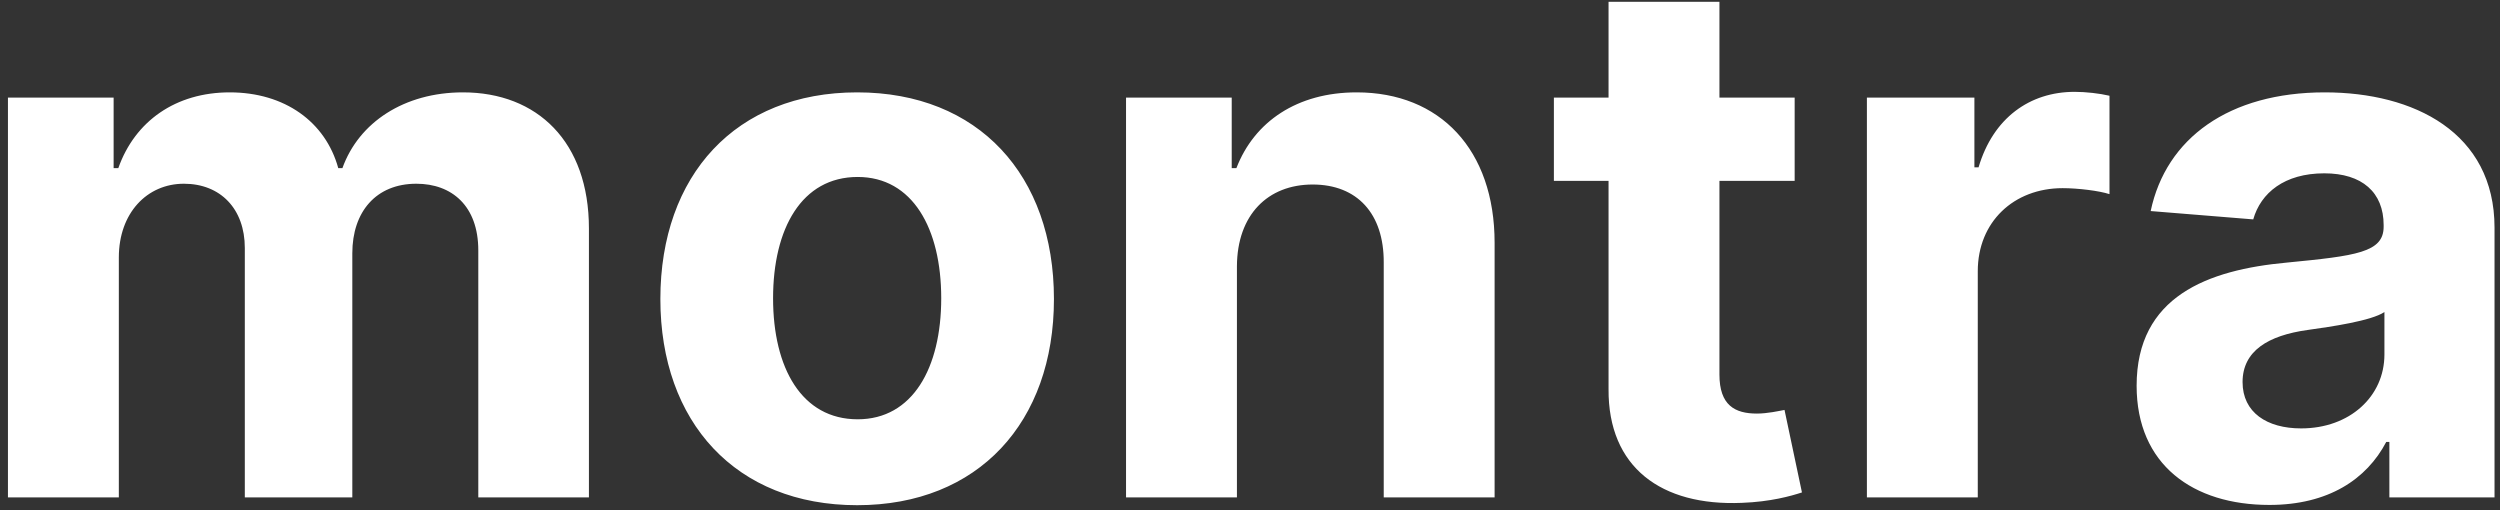 <svg width="191" height="39" viewBox="0 0 191 39" fill="none" xmlns="http://www.w3.org/2000/svg">
<rect x="0" y="0" width="191" height="39" fill="#333333" stroke="none"/>
<path d="M0.607 38H9.079V19.665C9.079 16.284 11.227 14.037 14.05 14.037C16.834 14.037 18.704 15.946 18.704 18.949V38H26.917V19.347C26.917 16.185 28.727 14.037 31.809 14.037C34.514 14.037 36.542 15.727 36.542 19.128V38H44.994V17.457C44.994 10.835 41.056 7.057 35.369 7.057C30.894 7.057 27.414 9.344 26.161 12.844H25.843C24.869 9.304 21.746 7.057 17.55 7.057C13.434 7.057 10.312 9.244 9.039 12.844H8.681V7.455H0.607V38ZM65.487 38.597C74.754 38.597 80.521 32.253 80.521 22.847C80.521 13.381 74.754 7.057 65.487 7.057C56.219 7.057 50.452 13.381 50.452 22.847C50.452 32.253 56.219 38.597 65.487 38.597ZM65.526 32.034C61.251 32.034 59.063 28.116 59.063 22.787C59.063 17.457 61.251 13.52 65.526 13.52C69.722 13.52 71.91 17.457 71.91 22.787C71.91 28.116 69.722 32.034 65.526 32.034ZM94.501 20.341C94.521 16.403 96.867 14.097 100.288 14.097C103.688 14.097 105.737 16.324 105.717 20.062V38H114.188V18.551C114.188 11.432 110.012 7.057 103.648 7.057C99.114 7.057 95.833 9.284 94.461 12.844H94.103V7.455H86.029V38H94.501V20.341ZM137.112 7.455H131.365V0.136H122.893V7.455H118.717V13.818H122.893V29.727C122.854 35.713 126.93 38.676 133.075 38.418C135.263 38.338 136.814 37.901 137.669 37.622L136.337 31.318C135.919 31.398 135.024 31.597 134.229 31.597C132.538 31.597 131.365 30.96 131.365 28.614V13.818H137.112V7.455ZM142.631 38H151.102V20.719C151.102 16.96 153.847 14.375 157.585 14.375C158.759 14.375 160.369 14.574 161.165 14.832V7.315C160.409 7.136 159.355 7.017 158.5 7.017C155.08 7.017 152.276 9.006 151.162 12.784H150.844V7.455H142.631V38ZM173.38 38.577C177.894 38.577 180.817 36.608 182.309 33.764H182.548V38H190.582V17.398C190.582 10.119 184.417 7.057 177.616 7.057C170.298 7.057 165.485 10.557 164.312 16.125L172.147 16.761C172.724 14.733 174.533 13.242 177.576 13.242C180.46 13.242 182.11 14.693 182.11 17.199V17.318C182.11 19.287 180.022 19.546 174.712 20.062C168.667 20.619 163.238 22.648 163.238 29.469C163.238 35.514 167.553 38.577 173.38 38.577ZM175.806 32.73C173.201 32.73 171.332 31.517 171.332 29.19C171.332 26.804 173.3 25.631 176.283 25.213C178.133 24.954 181.156 24.517 182.17 23.841V27.082C182.17 30.284 179.525 32.73 175.806 32.73Z" fill="white"/>
</svg>
